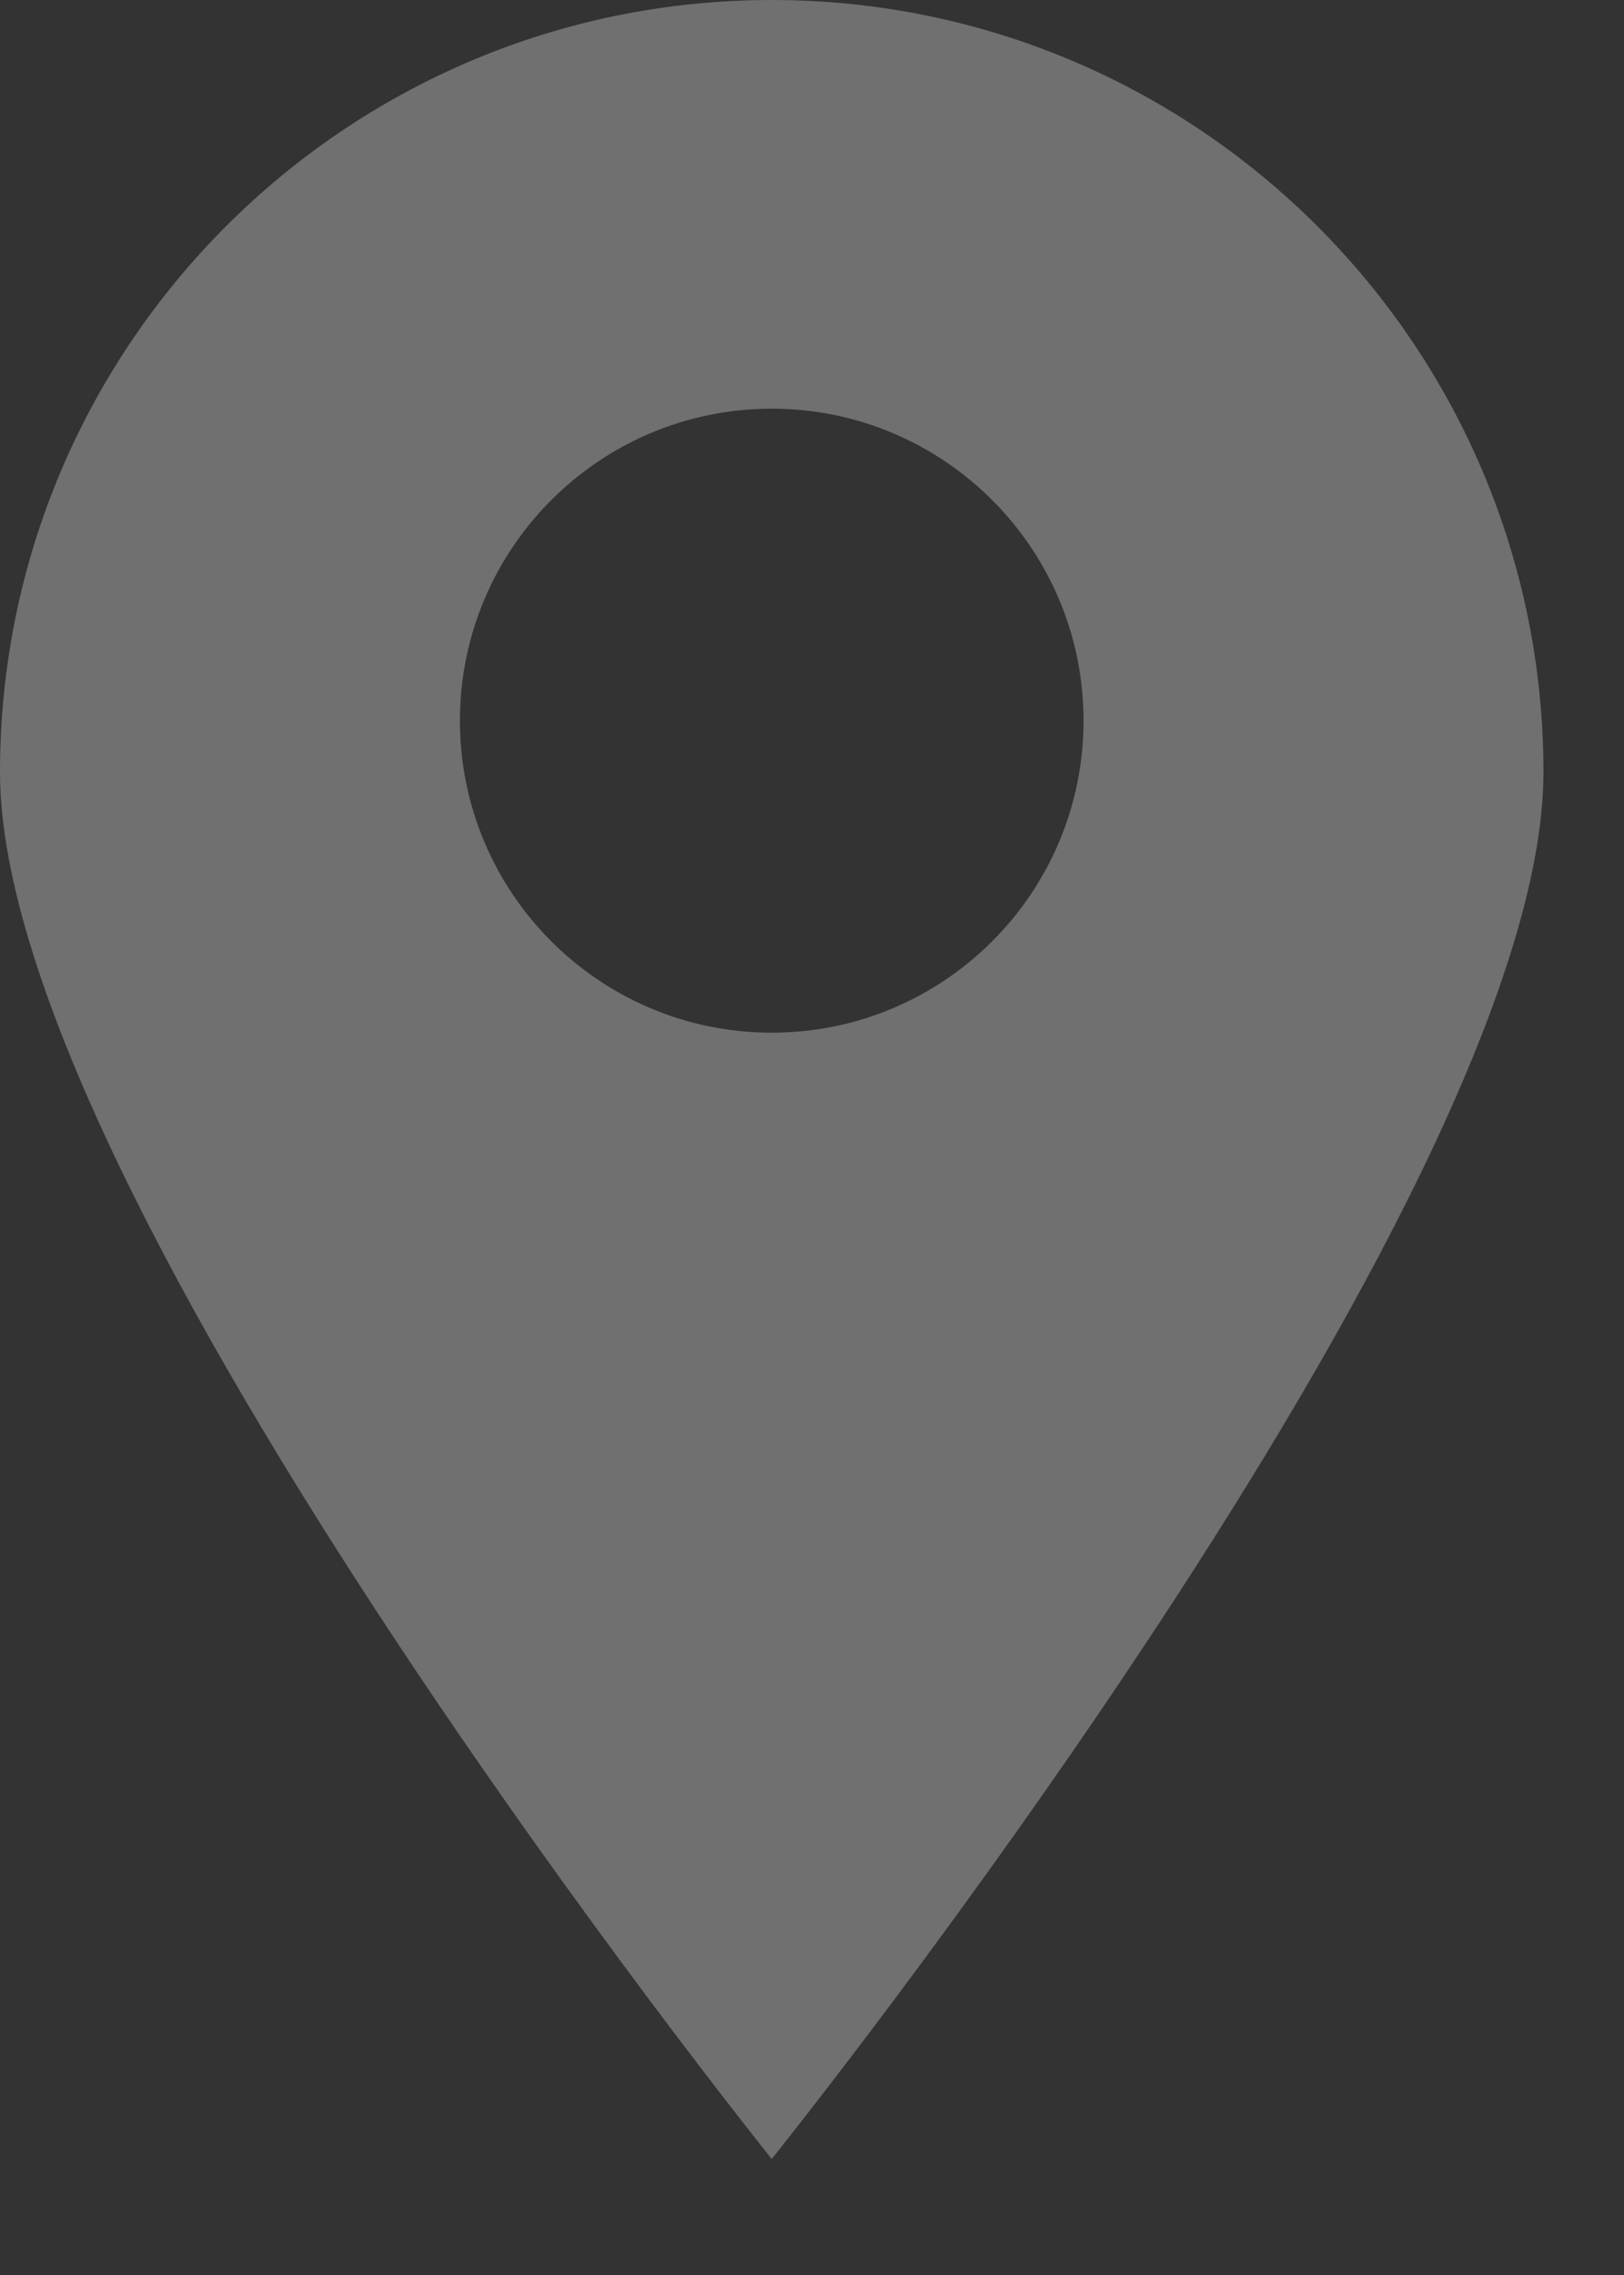 <?xml version="1.0" encoding="UTF-8"?>
<svg width="10px" height="14px" viewBox="0 0 10 14" version="1.1" xmlns="http://www.w3.org/2000/svg" xmlns:xlink="http://www.w3.org/1999/xlink">
    <rect x="0" y="0" width="10" height="14" fill="#333333" stroke="none"/>
    <title>Fill 1</title>
    <g id="Styleguide" stroke="none" stroke-width="1" fill="none" fill-rule="evenodd" opacity="0.299">
        <g id="ESMART-Styleguide" transform="translate(-364, -7244)" fill="#FFFFFF">
            <g id="MENU-GAUCHE" transform="translate(341, 7136)">
                <path d="M27.752,114.355 C26.692,114.355 25.832,113.495 25.832,112.435 C25.832,111.375 26.692,110.515 27.752,110.515 C28.812,110.515 29.672,111.375 29.672,112.435 C29.672,113.495 28.812,114.355 27.752,114.355 M27.752,108 C25.128,108 23,110.128 23,112.752 C23,115.376 27.752,121.286 27.752,121.286 C27.752,121.286 32.504,115.376 32.504,112.752 C32.504,110.128 30.376,108 27.752,108" id="Fill-1"></path>
            </g>
        </g>
    </g>
</svg>
